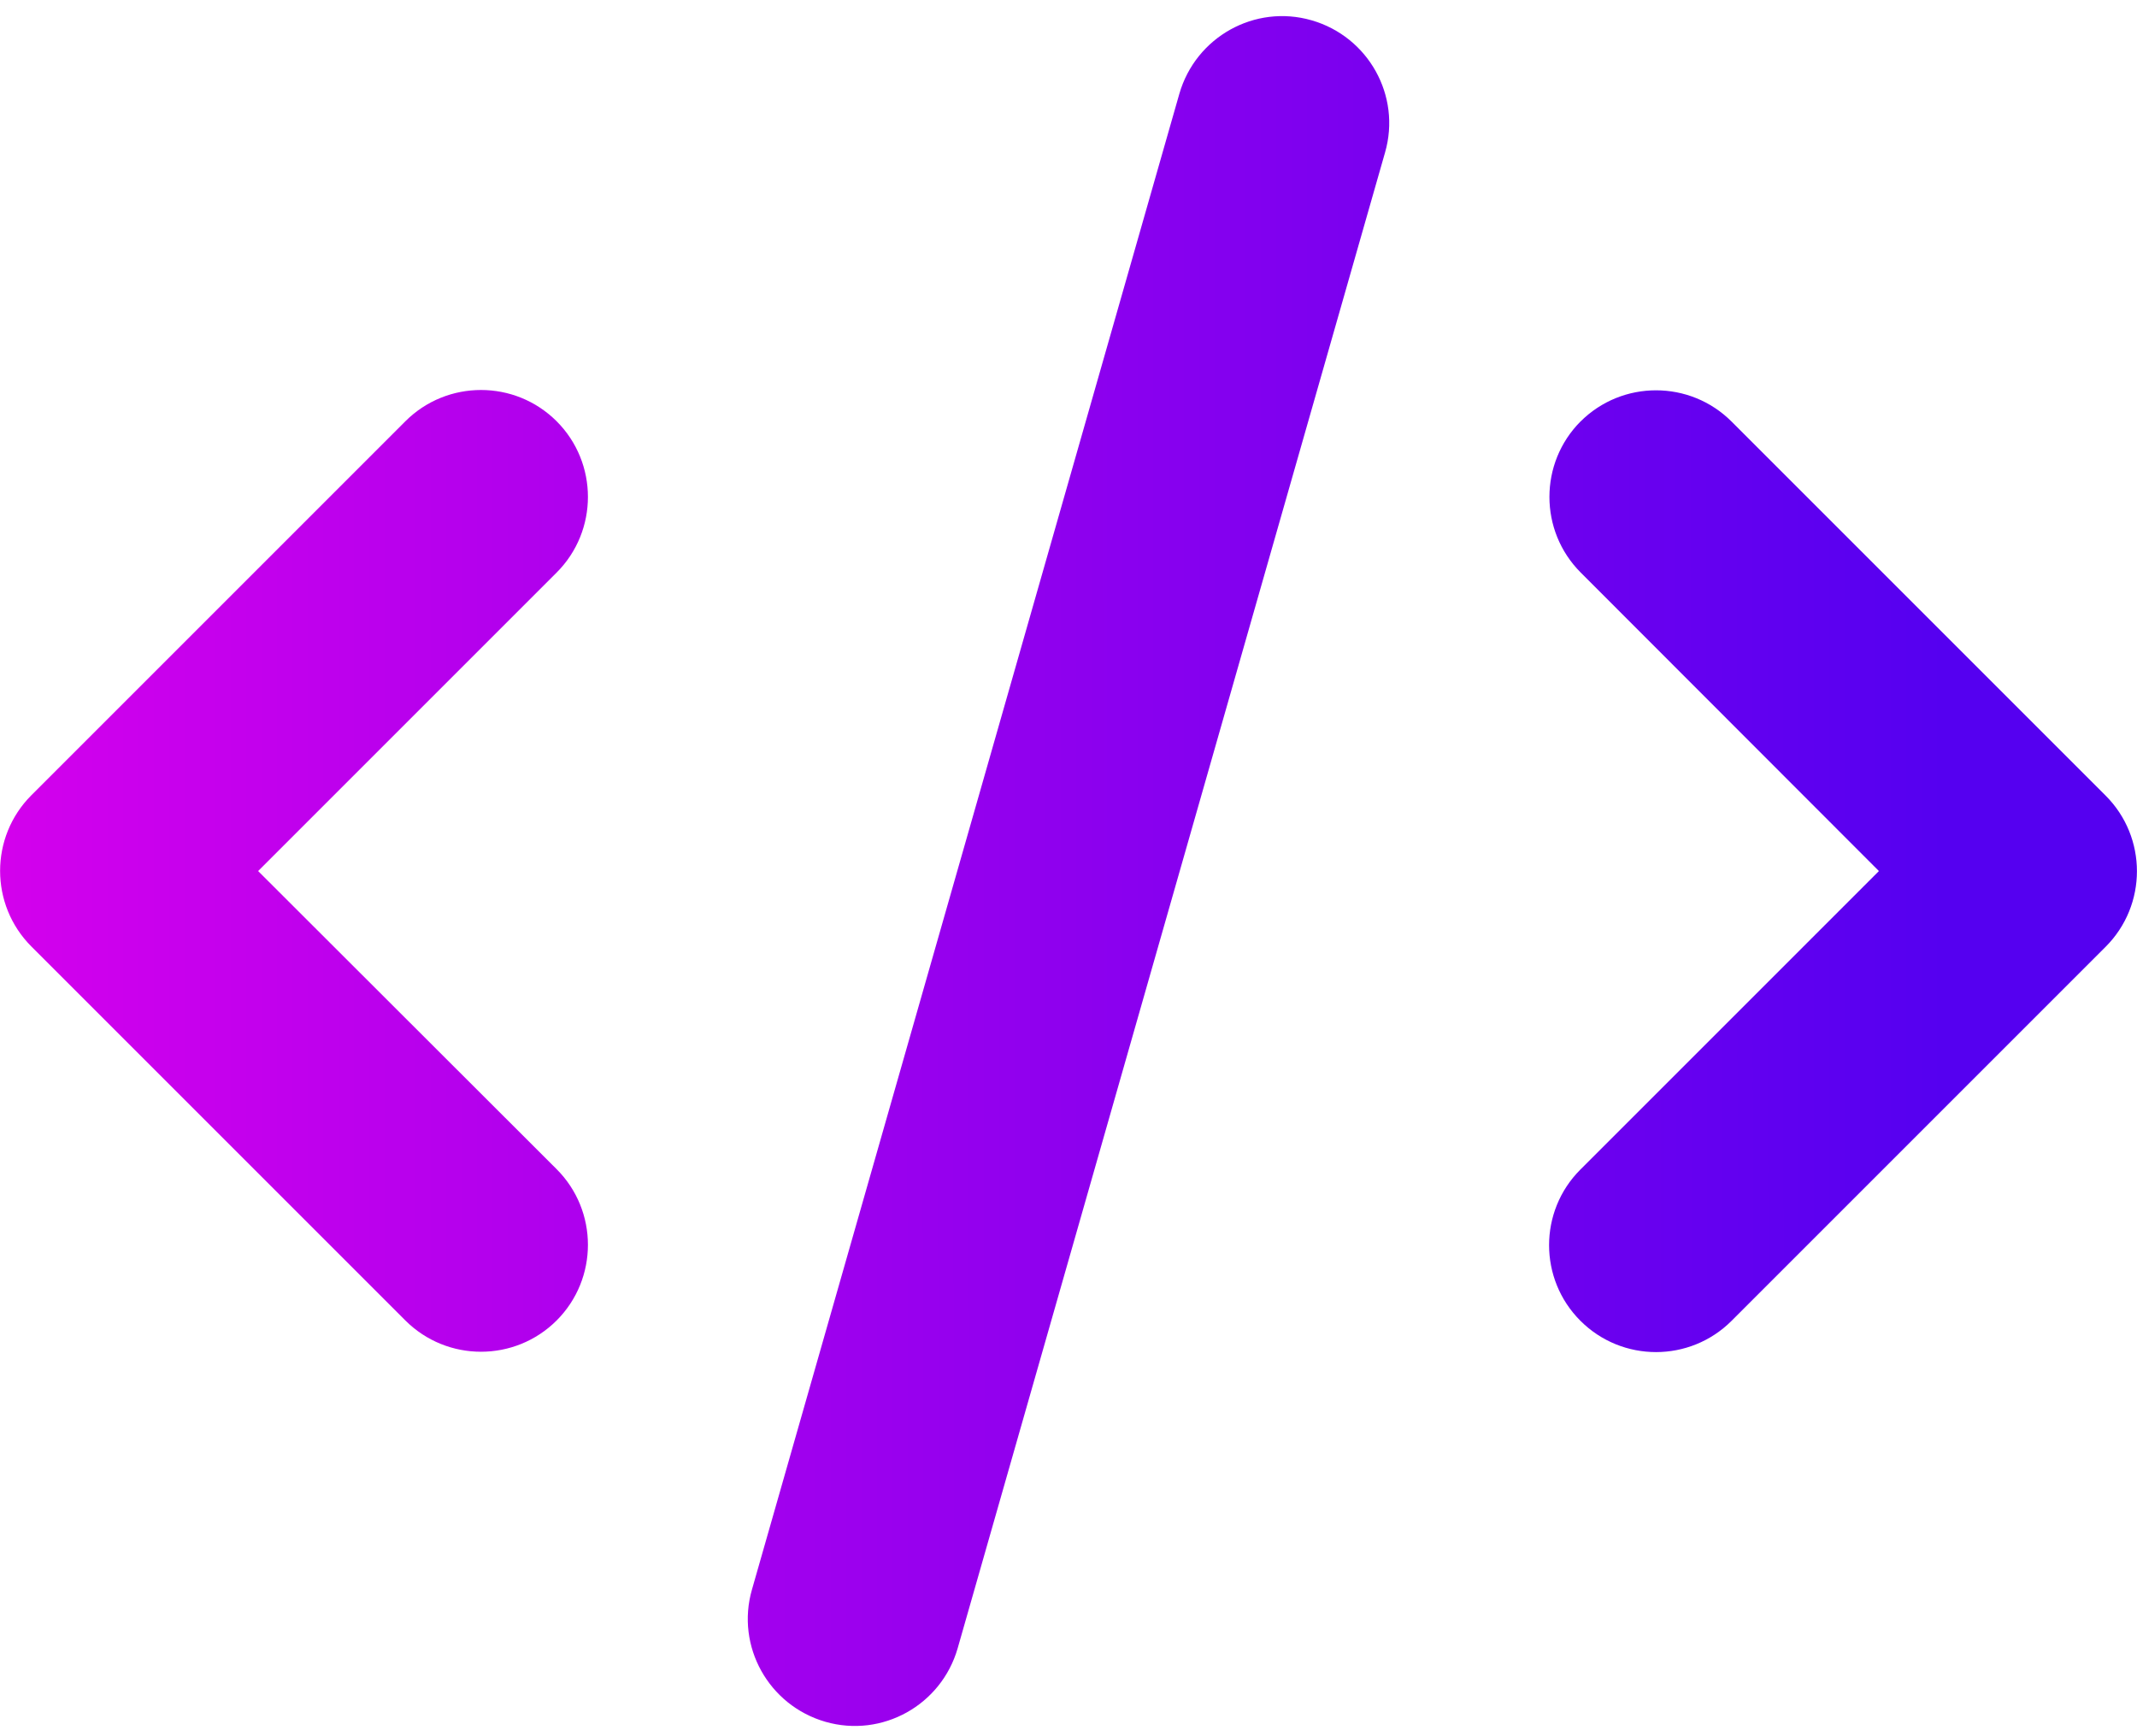 <svg width="48" height="39" viewBox="0 0 48 39" fill="none" xmlns="http://www.w3.org/2000/svg">
<path d="M29.46 0.456C28.185 0.088 26.858 0.831 26.49 2.106L16.89 35.706C16.523 36.981 17.265 38.308 18.54 38.676C19.815 39.043 21.143 38.301 21.51 37.026L31.11 3.426C31.478 2.151 30.735 0.823 29.46 0.456ZM35.505 9.463C34.568 10.401 34.568 11.923 35.505 12.861L42.203 19.566L35.498 26.271C34.56 27.208 34.56 28.731 35.498 29.668C36.435 30.606 37.958 30.606 38.895 29.668L47.295 21.268C48.233 20.331 48.233 18.808 47.295 17.871L38.895 9.471C37.958 8.533 36.435 8.533 35.498 9.471L35.505 9.463ZM12.503 9.463C11.565 8.526 10.043 8.526 9.105 9.463L0.705 17.863C-0.232 18.801 -0.232 20.323 0.705 21.261L9.105 29.661C10.043 30.598 11.565 30.598 12.503 29.661C13.44 28.723 13.44 27.201 12.503 26.263L5.798 19.566L12.503 12.861C13.44 11.923 13.44 10.401 12.503 9.463Z" fill="url(#paint0_linear_323_710)"/>
<defs>
<linearGradient id="paint0_linear_323_710" x1="-6.718" y1="19.566" x2="43.678" y2="19.547" gradientUnits="userSpaceOnUse">
<stop stop-color="#E700EC"/>
<stop offset="1" stop-color="#5500F0"/>
</linearGradient>
</defs>
</svg>
